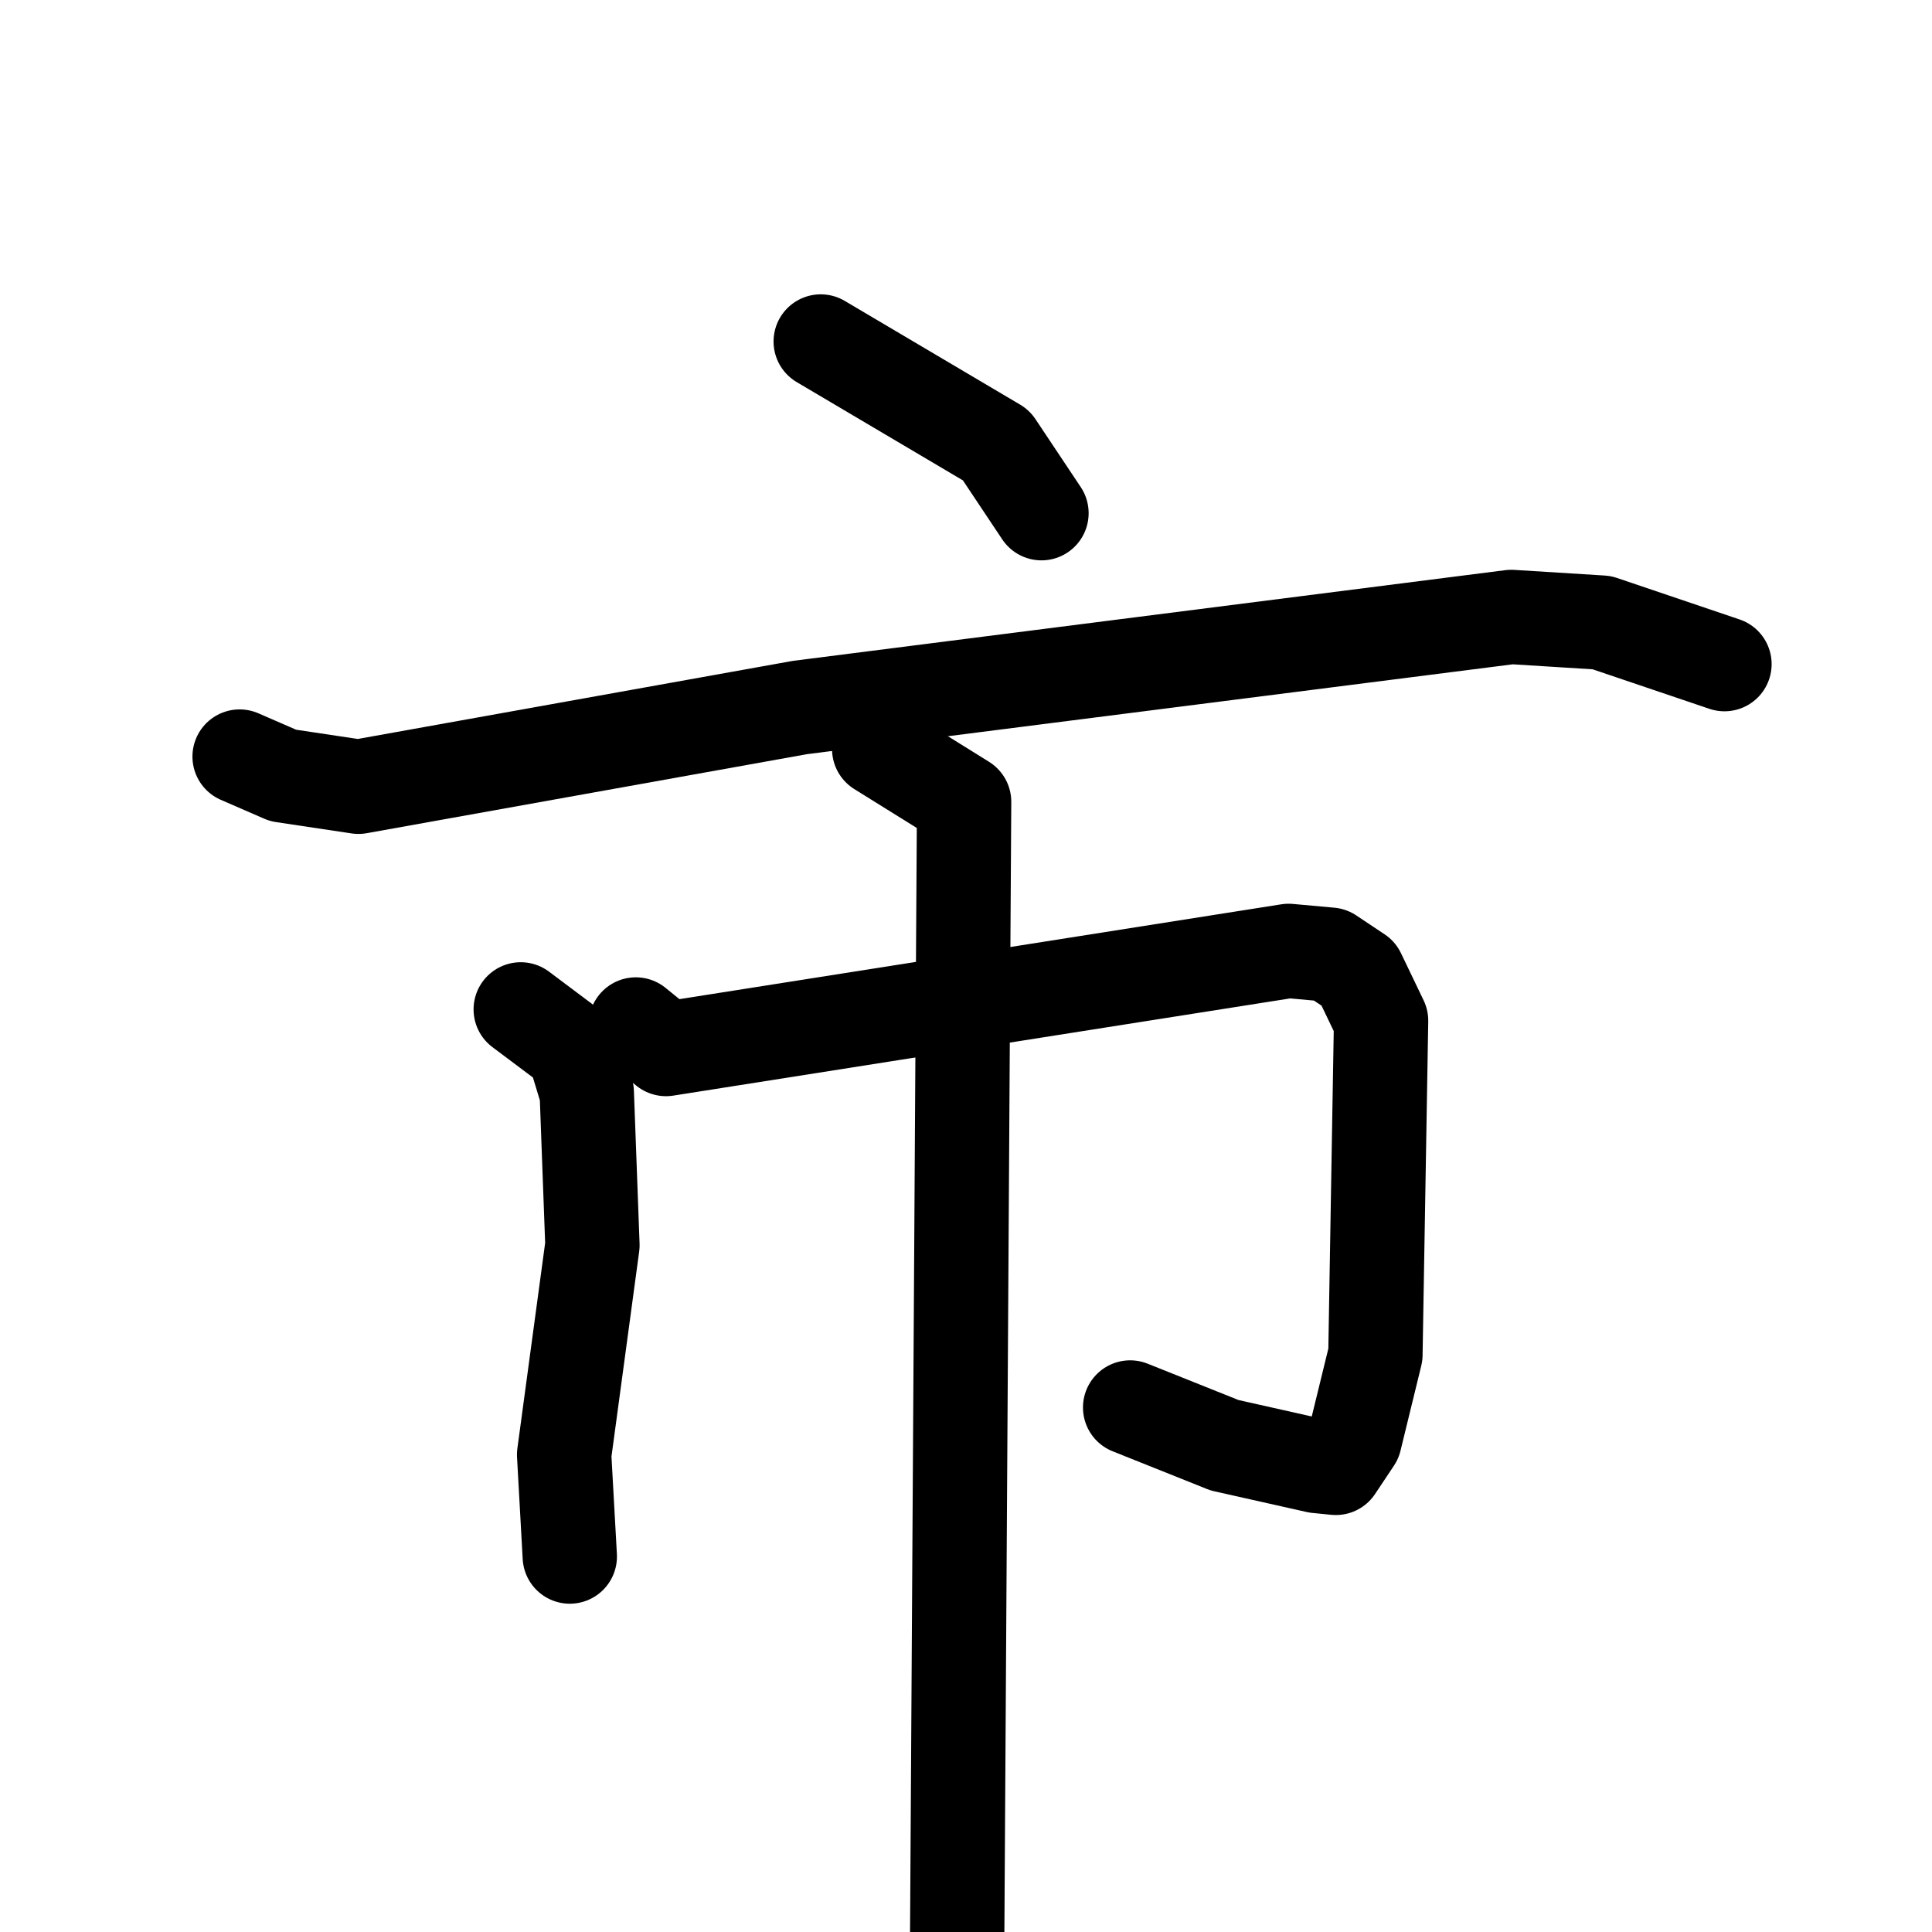 <svg xmlns="http://www.w3.org/2000/svg" viewBox="0 0 1024 1024">
  <g style="fill:none;stroke:#000000;stroke-width:50;stroke-linecap:round;stroke-linejoin:round;" transform="scale(1, 1) translate(0, 0)">
    <path d="M 435.0,181.0 L 528.0,236.0 L 552.0,272.0"/>
    <path d="M 127.0,401.0 L 150.0,411.0 L 190.0,417.0 L 424.0,375.0 L 801.0,327.0 L 849.0,330.0 L 914.0,352.0"/>
    <path d="M 276.0,535.0 L 304.0,556.0 L 311.0,579.0 L 314.0,660.0 L 299.0,771.0 L 302.0,825.0"/>
    <path d="M 337.0,543.0 L 353.0,556.0 L 683.0,504.0 L 705.0,506.0 L 720.0,516.0 L 732.0,541.0 L 729.0,718.0 L 718.0,763.0 L 708.0,778.0 L 698.0,777.0 L 649.0,766.0 L 599.0,746.0"/>
    <path d="M 466.0,397.0 L 511.0,425.0 L 507.0,1080.0"/>
  </g>
</svg>
